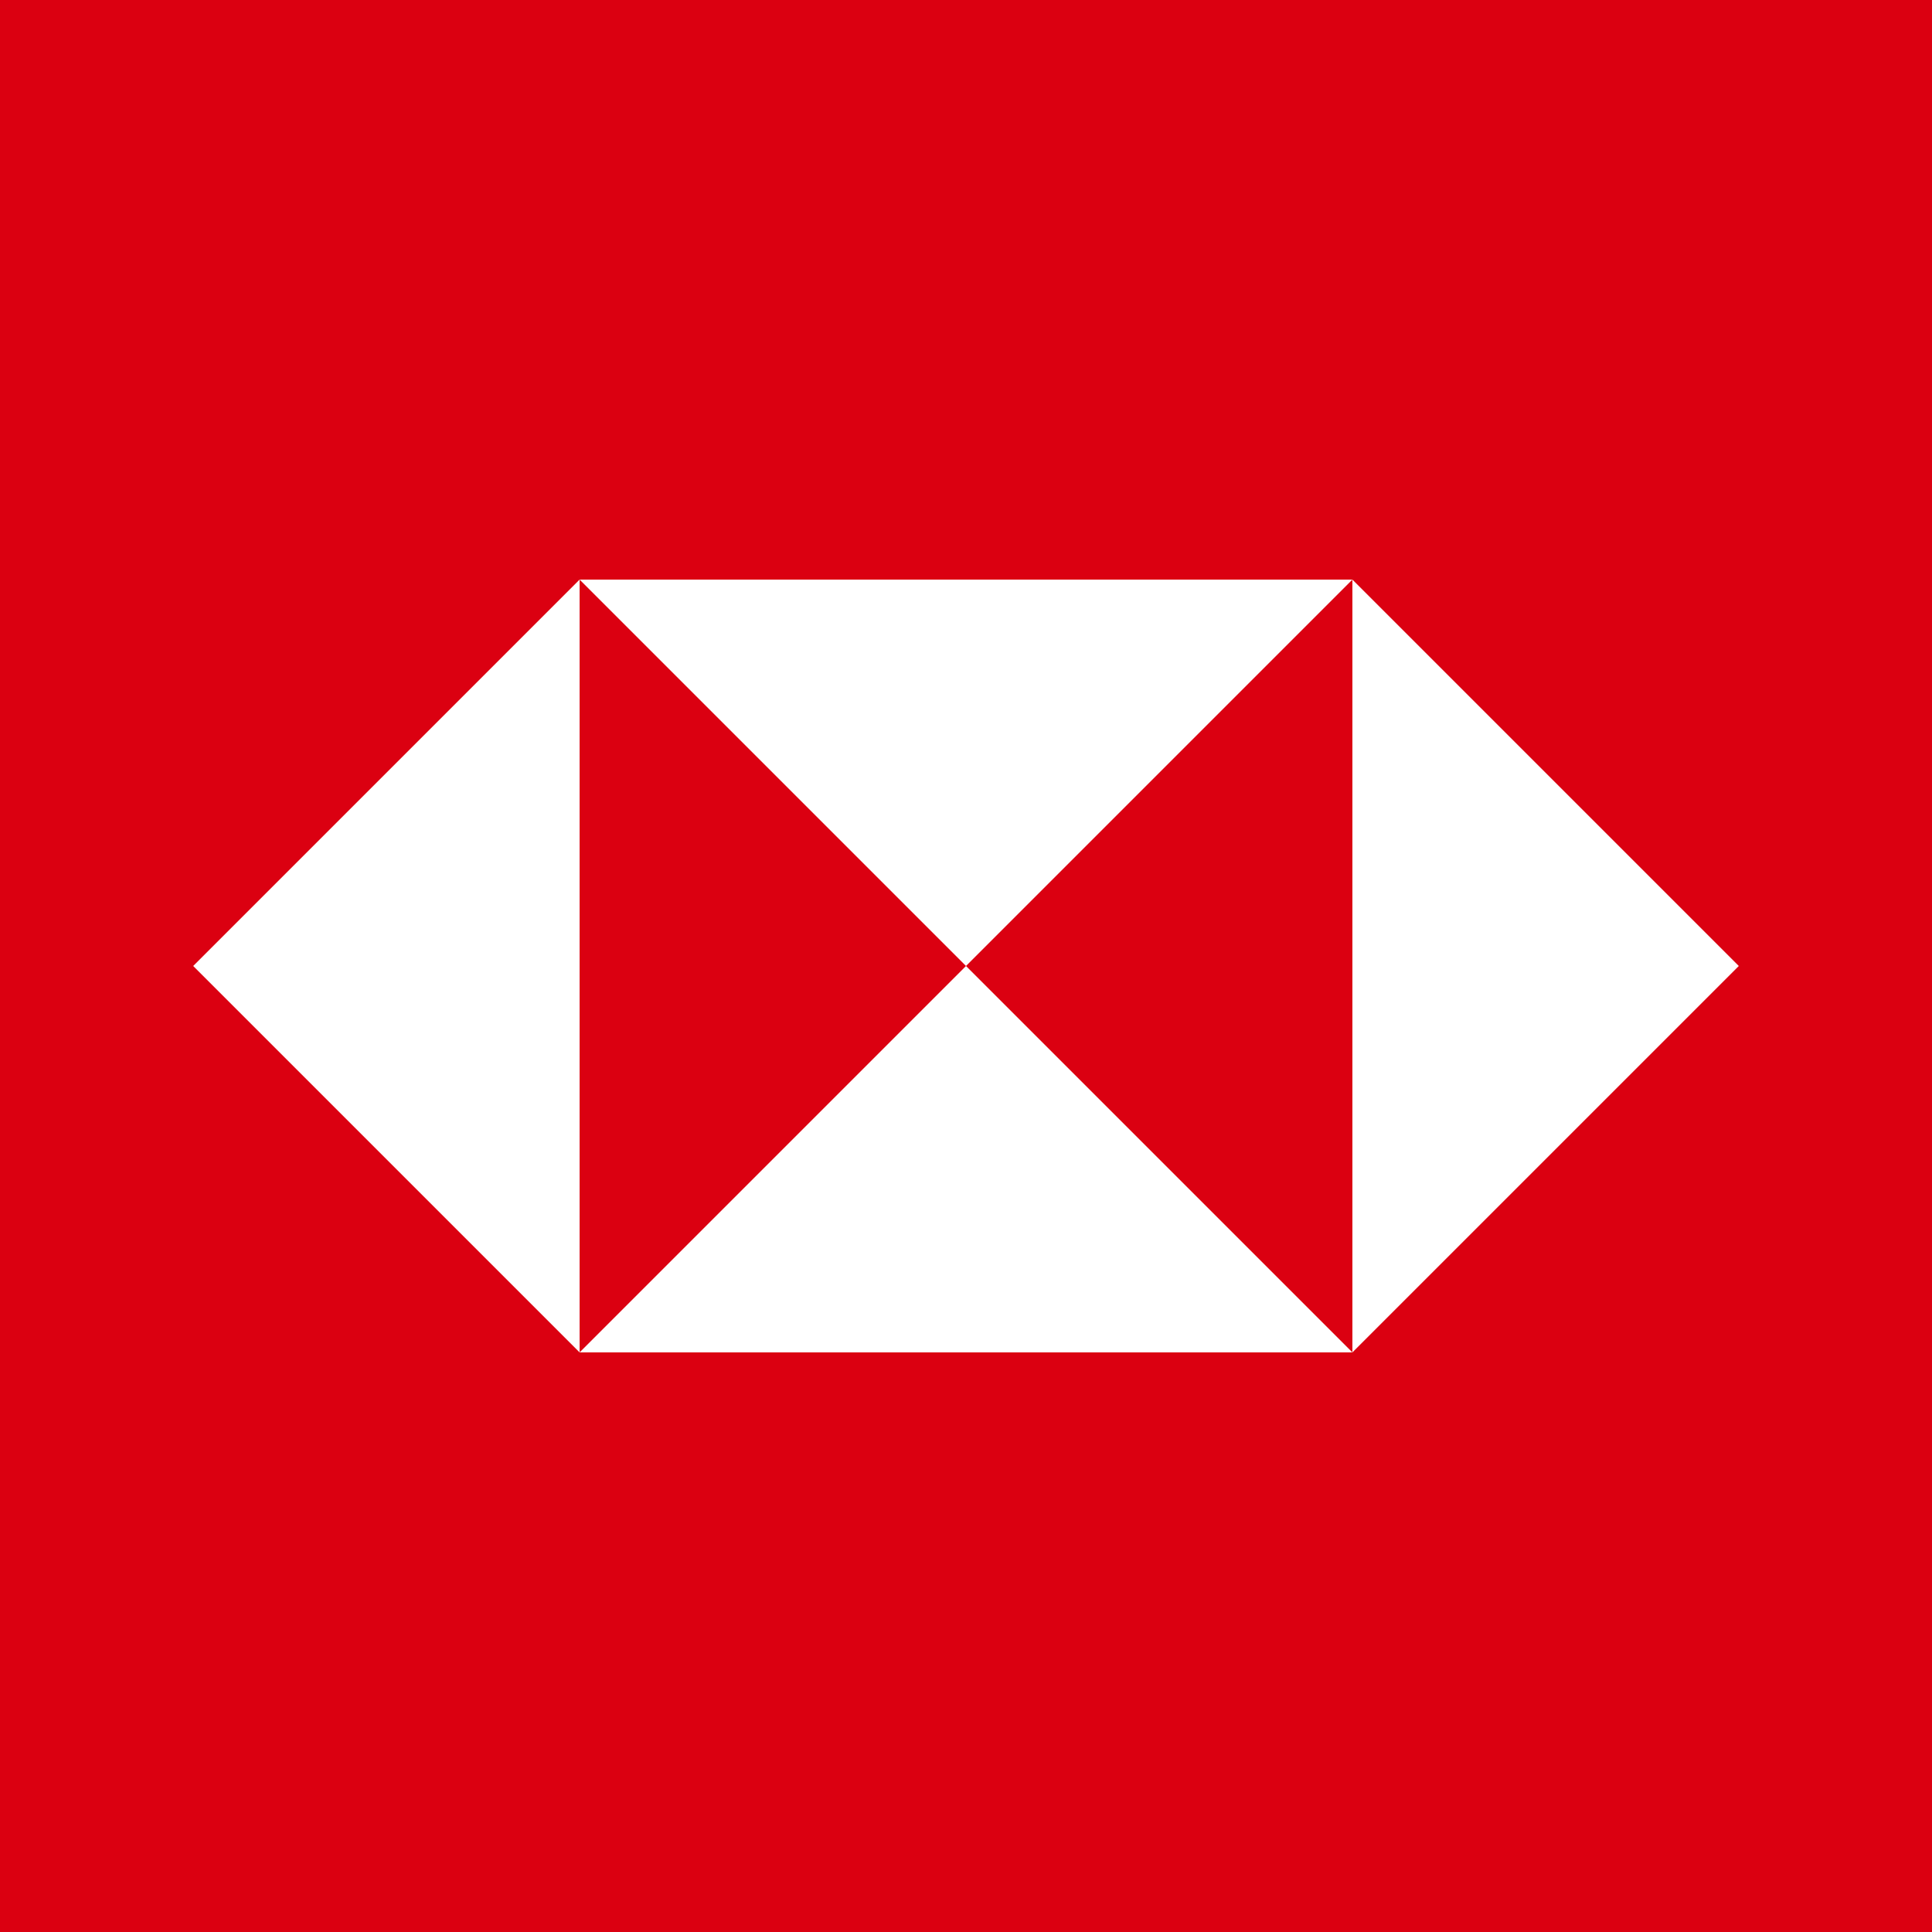 <svg xmlns="http://www.w3.org/2000/svg" viewBox="0 0 40 40">
	<path class="bg-logo" fill="#DB0011" d="M0 0h40v40H0z"/>
	<path fill="#fff" d="m36 20-8-8v16l8-8Zm-16 0 8-8H12l8 8ZM4 20l8 8V12l-8 8Zm16 0-8 8h16l-8-8Z"/>
</svg>